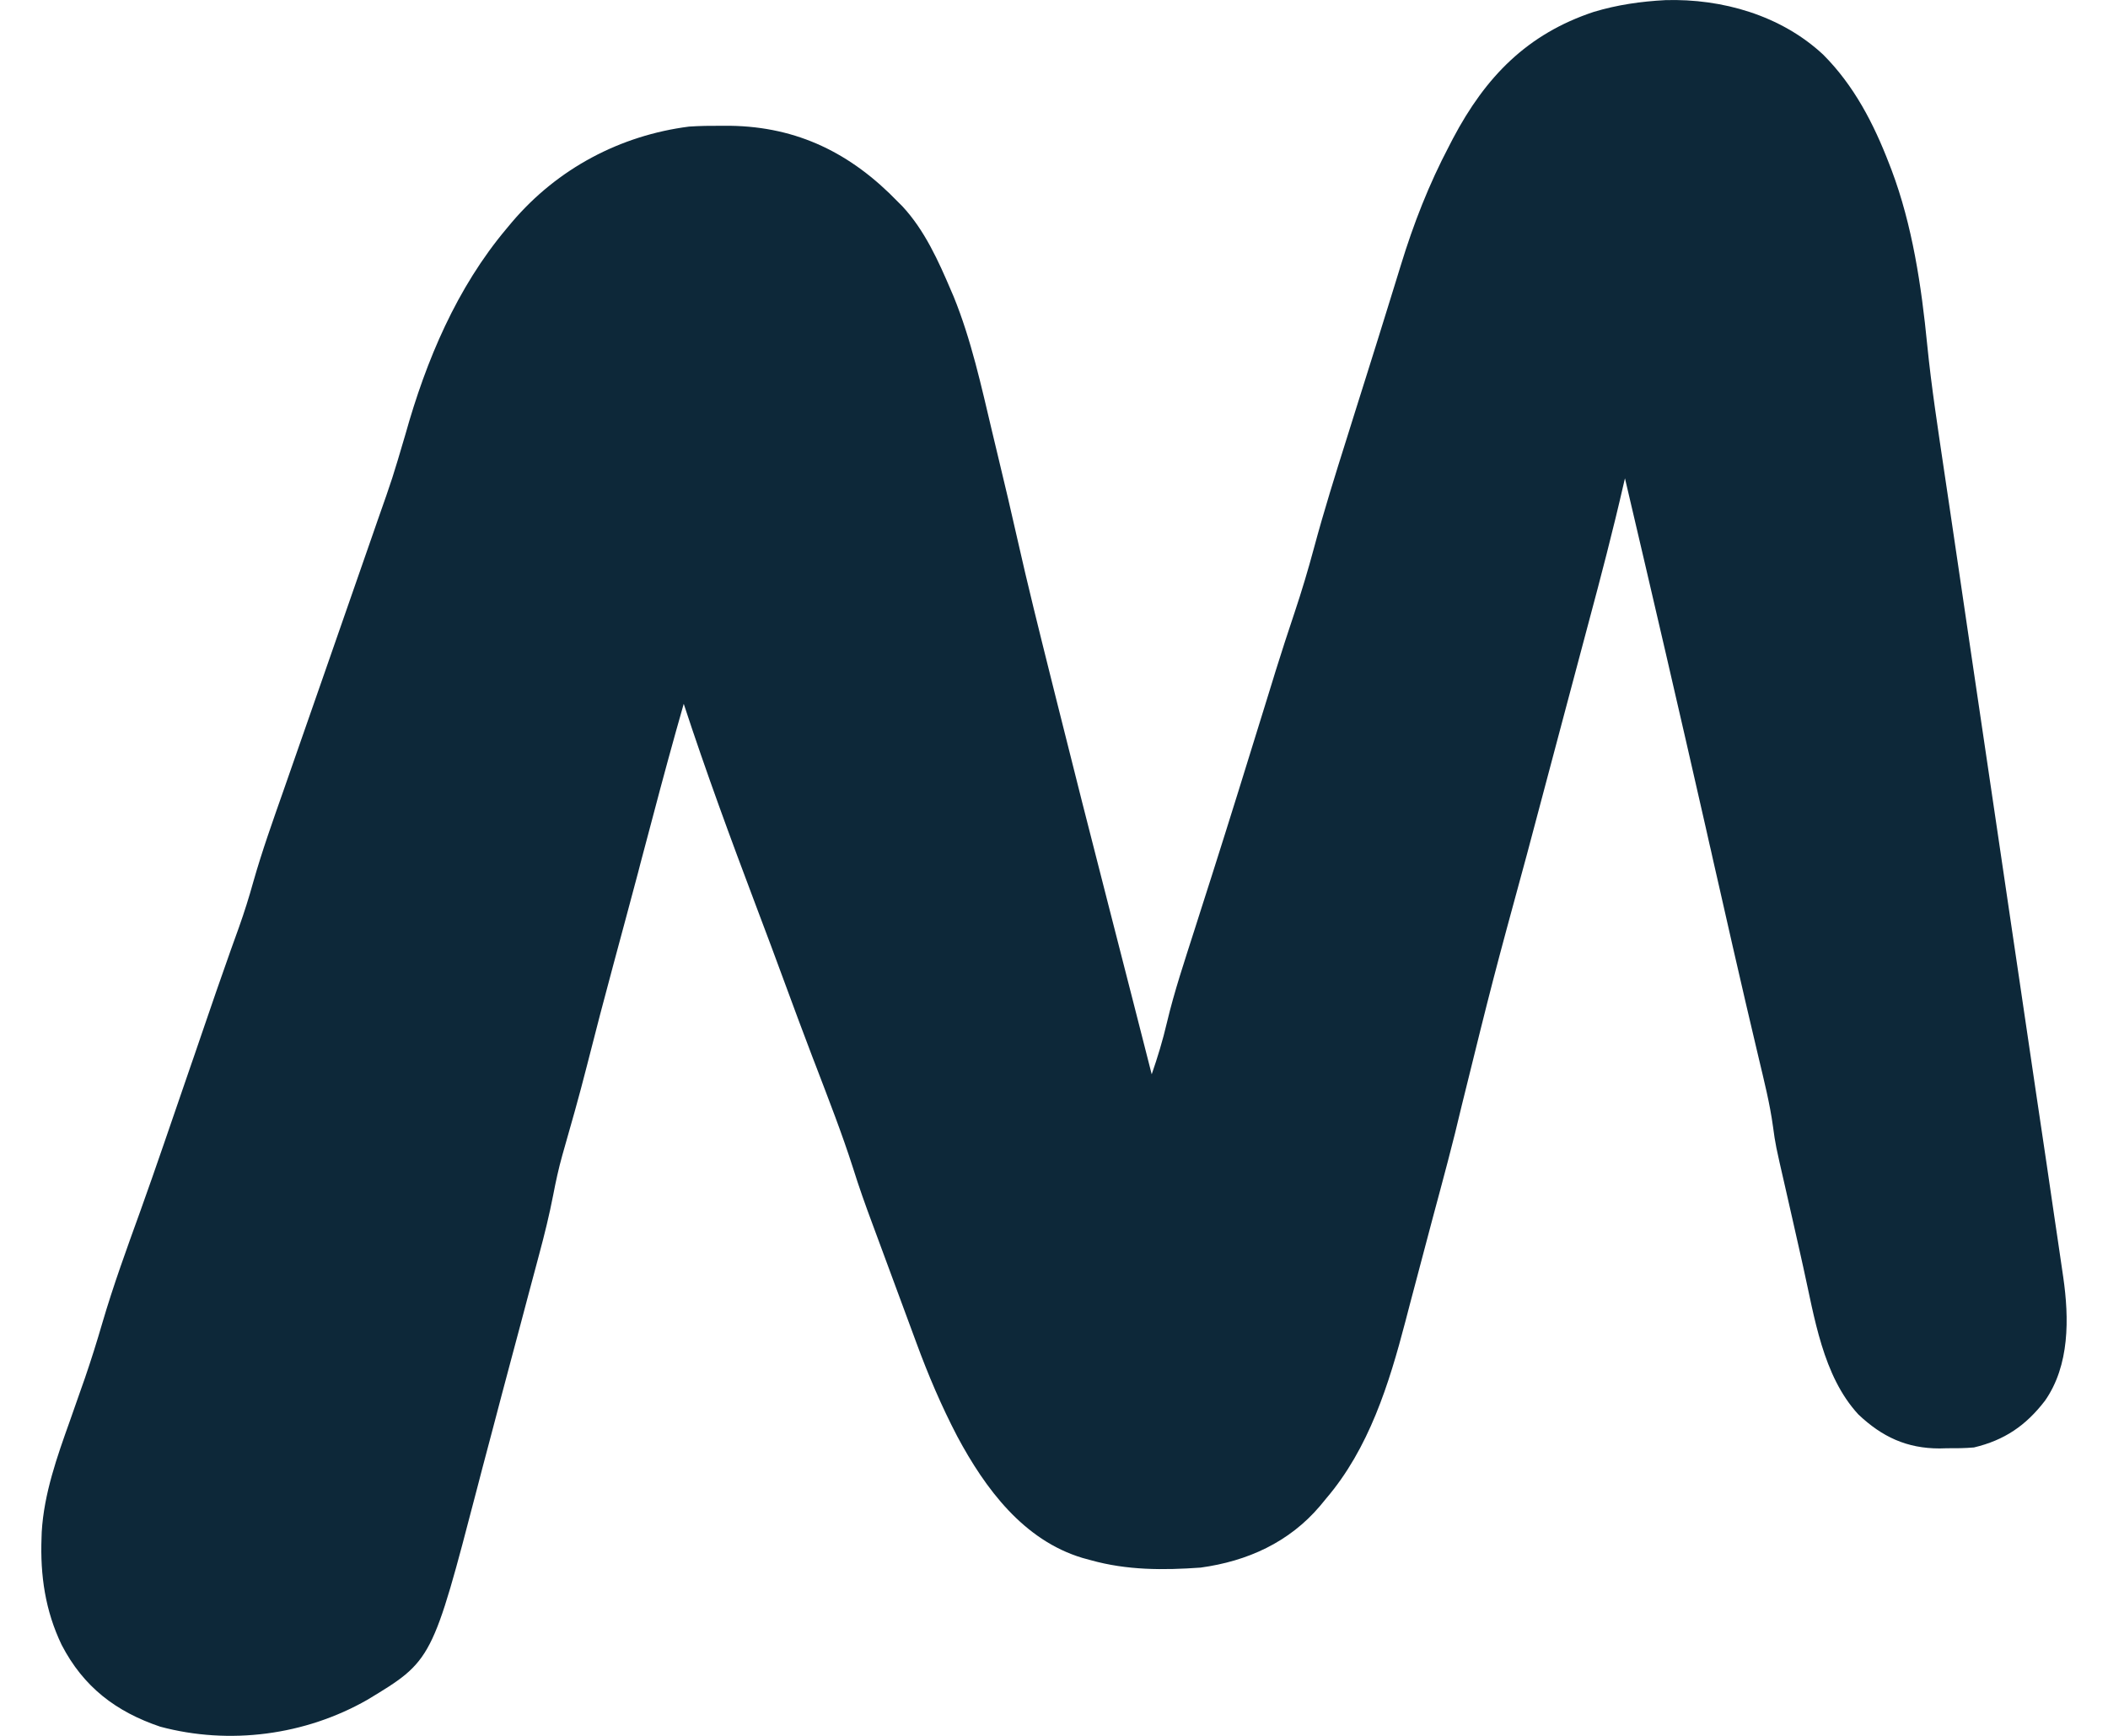 <svg viewBox="0 0 34 28" fill="none" xmlns="http://www.w3.org/2000/svg">
<path d="M26.863 0.002C27.775 -0.024 28.726 0.246 29.408 0.883C29.905 1.382 30.221 1.993 30.473 2.649C30.485 2.679 30.497 2.71 30.509 2.742C30.845 3.634 30.991 4.613 31.084 5.561C31.152 6.244 31.258 6.922 31.358 7.601C31.386 7.789 31.414 7.977 31.442 8.165C31.489 8.488 31.537 8.81 31.585 9.133C31.653 9.597 31.722 10.062 31.79 10.526C31.936 11.513 32.082 12.501 32.228 13.488C32.28 13.842 32.332 14.196 32.385 14.551C32.412 14.736 32.44 14.922 32.467 15.107C32.504 15.357 32.541 15.607 32.578 15.856C32.603 16.028 32.629 16.2 32.654 16.372C32.661 16.422 32.661 16.422 32.669 16.473C32.726 16.861 32.784 17.25 32.841 17.639C32.877 17.88 32.913 18.122 32.949 18.364C32.969 18.501 32.989 18.638 33.01 18.775C33.053 19.067 33.096 19.358 33.138 19.649C33.153 19.752 33.168 19.855 33.184 19.959C33.208 20.122 33.232 20.286 33.256 20.45C33.263 20.5 33.271 20.549 33.278 20.6C33.374 21.264 33.383 22.024 32.983 22.595C32.674 22.997 32.329 23.231 31.838 23.348C31.691 23.361 31.545 23.362 31.398 23.361C31.36 23.362 31.322 23.363 31.283 23.364C30.757 23.364 30.358 23.179 29.975 22.817C29.398 22.193 29.265 21.242 29.084 20.436C29.065 20.349 29.045 20.263 29.026 20.176C28.987 20.005 28.948 19.834 28.91 19.662C28.872 19.491 28.833 19.321 28.794 19.151C28.637 18.467 28.637 18.467 28.597 18.174C28.546 17.799 28.453 17.434 28.366 17.066C28.308 16.823 28.251 16.579 28.194 16.335C28.182 16.283 28.17 16.231 28.157 16.177C28.015 15.567 27.876 14.956 27.738 14.345C27.703 14.193 27.669 14.041 27.634 13.889C27.621 13.829 27.607 13.769 27.594 13.709C27.587 13.68 27.58 13.65 27.573 13.62C27.553 13.532 27.534 13.445 27.514 13.357C27.087 11.474 26.65 9.594 26.209 7.715C26.202 7.743 26.196 7.772 26.189 7.801C26.016 8.556 25.821 9.304 25.62 10.052C25.506 10.476 25.394 10.901 25.281 11.325C25.064 12.146 24.846 12.966 24.627 13.785C24.078 15.801 24.078 15.801 23.577 17.83C23.436 18.435 23.273 19.034 23.112 19.633C23.04 19.902 22.969 20.172 22.898 20.441C22.846 20.638 22.794 20.834 22.742 21.03C22.717 21.125 22.692 21.22 22.668 21.314C22.403 22.328 22.079 23.365 21.39 24.171C21.358 24.21 21.326 24.249 21.293 24.289C20.795 24.878 20.119 25.183 19.365 25.286C18.764 25.329 18.178 25.33 17.595 25.167C17.55 25.155 17.505 25.143 17.459 25.13C16.51 24.845 15.892 24.015 15.439 23.168C15.183 22.677 14.971 22.179 14.78 21.659C14.756 21.594 14.732 21.529 14.708 21.464C14.556 21.055 14.405 20.646 14.254 20.236C14.193 20.068 14.131 19.901 14.068 19.733C13.958 19.438 13.853 19.143 13.759 18.842C13.579 18.278 13.363 17.729 13.153 17.177C13.139 17.14 13.125 17.104 13.11 17.066C13.096 17.03 13.082 16.993 13.068 16.955C12.938 16.614 12.811 16.272 12.685 15.929C12.523 15.486 12.357 15.044 12.19 14.602C11.784 13.526 11.386 12.446 11.028 11.353C10.854 11.961 10.688 12.572 10.527 13.184C10.462 13.43 10.396 13.676 10.331 13.922C10.318 13.972 10.305 14.022 10.292 14.073C10.163 14.56 10.031 15.047 9.9 15.534C9.75 16.09 9.604 16.646 9.463 17.204C9.341 17.685 9.205 18.161 9.069 18.637C9.01 18.848 8.964 19.059 8.923 19.274C8.86 19.599 8.781 19.919 8.695 20.238C8.68 20.296 8.664 20.353 8.649 20.411C8.608 20.564 8.567 20.718 8.526 20.871C8.483 21.032 8.441 21.193 8.398 21.354C8.345 21.551 8.293 21.748 8.24 21.945C8.142 22.313 8.044 22.68 7.948 23.048C7.891 23.262 7.835 23.476 7.778 23.69C7.752 23.789 7.726 23.887 7.701 23.986C6.971 26.787 6.971 26.787 5.924 27.419C4.92 27.992 3.7 28.151 2.584 27.852C1.871 27.611 1.346 27.212 0.994 26.532C0.73 25.982 0.647 25.412 0.67 24.804C0.671 24.773 0.672 24.743 0.673 24.712C0.709 24.093 0.921 23.497 1.127 22.92C1.195 22.729 1.261 22.538 1.328 22.347C1.341 22.31 1.354 22.272 1.368 22.234C1.469 21.94 1.562 21.644 1.649 21.345C1.828 20.734 2.046 20.137 2.262 19.539C2.392 19.177 2.518 18.815 2.643 18.452C2.66 18.403 2.66 18.403 2.677 18.353C2.814 17.956 2.951 17.558 3.087 17.16C3.101 17.12 3.115 17.08 3.129 17.039C3.211 16.798 3.211 16.798 3.294 16.557C3.425 16.173 3.557 15.79 3.693 15.408C3.702 15.381 3.712 15.353 3.722 15.325C3.766 15.203 3.809 15.08 3.854 14.958C3.94 14.716 4.017 14.472 4.086 14.223C4.229 13.72 4.405 13.229 4.578 12.736C4.614 12.632 4.65 12.529 4.686 12.426C4.777 12.162 4.869 11.899 4.962 11.635C5.044 11.398 5.127 11.161 5.21 10.924C5.301 10.663 5.392 10.402 5.483 10.14C5.661 9.63 5.839 9.12 6.016 8.609C6.039 8.541 6.063 8.474 6.086 8.407C6.331 7.712 6.331 7.712 6.539 7.006C6.874 5.809 7.369 4.64 8.17 3.688C8.2 3.652 8.23 3.616 8.261 3.579C8.994 2.718 10.004 2.184 11.113 2.042C11.288 2.03 11.462 2.028 11.638 2.029C11.684 2.029 11.731 2.029 11.779 2.029C12.866 2.045 13.729 2.474 14.482 3.255C14.506 3.279 14.53 3.303 14.554 3.327C14.913 3.712 15.138 4.213 15.343 4.695C15.355 4.724 15.368 4.753 15.381 4.783C15.666 5.482 15.829 6.234 16.003 6.967C16.038 7.113 16.073 7.259 16.108 7.406C16.21 7.829 16.31 8.252 16.405 8.676C16.575 9.433 16.763 10.185 16.951 10.938C16.979 11.051 17.008 11.165 17.036 11.278C17.313 12.385 17.592 13.491 17.877 14.596C18.009 15.109 18.14 15.621 18.271 16.134C18.311 16.292 18.351 16.45 18.392 16.608C18.453 16.848 18.514 17.088 18.576 17.329C18.671 17.055 18.754 16.783 18.82 16.5C18.941 15.989 19.109 15.492 19.268 14.993C19.3 14.895 19.331 14.796 19.362 14.698C19.425 14.502 19.487 14.306 19.55 14.11C19.835 13.214 20.114 12.316 20.391 11.418C20.436 11.27 20.482 11.123 20.528 10.975C20.543 10.927 20.558 10.878 20.573 10.828C20.672 10.509 20.776 10.192 20.882 9.875C20.997 9.531 21.1 9.186 21.194 8.836C21.355 8.239 21.539 7.65 21.725 7.061C21.772 6.912 21.819 6.763 21.865 6.614C21.922 6.433 21.979 6.252 22.036 6.071C22.155 5.696 22.271 5.32 22.388 4.944C22.43 4.807 22.473 4.67 22.515 4.534C22.541 4.449 22.567 4.365 22.593 4.281C22.799 3.608 23.046 2.976 23.373 2.354C23.403 2.295 23.403 2.295 23.434 2.236C23.961 1.237 24.633 0.548 25.705 0.192C26.087 0.077 26.465 0.023 26.863 0.002Z" fill="#0D2839"/>
</svg>
